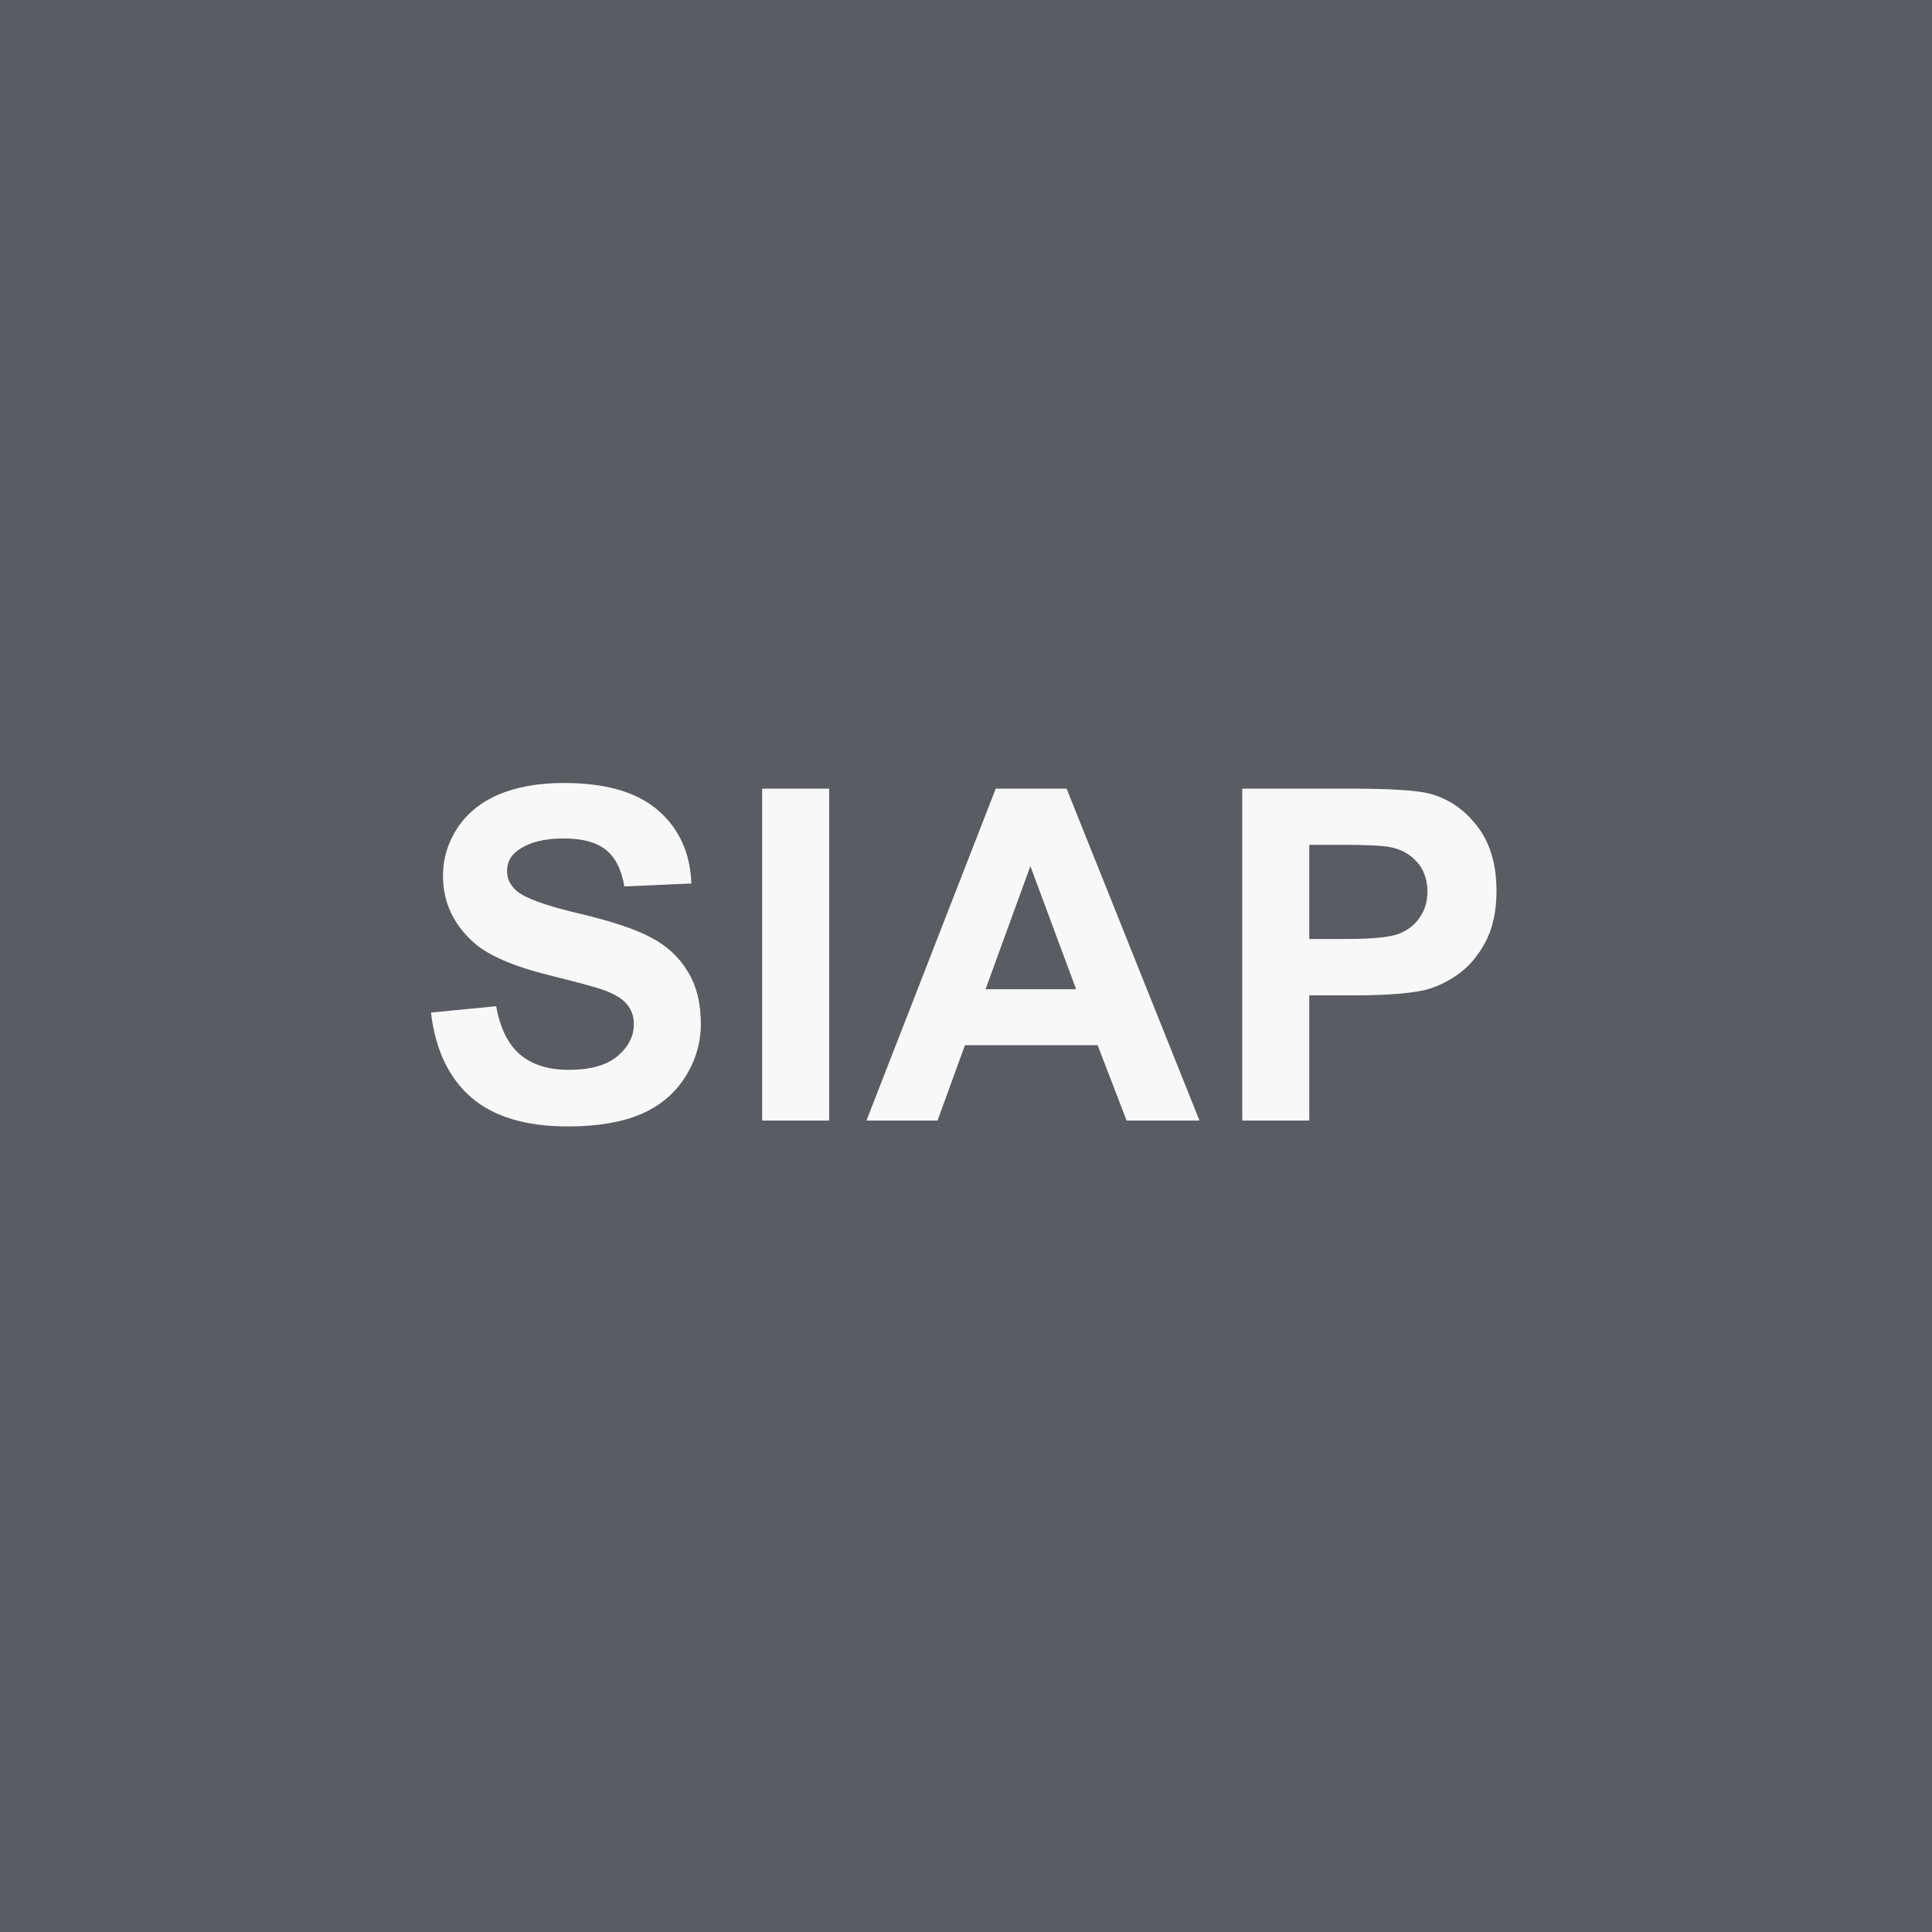 <svg width="100" height="100" viewBox="0 0 100 100" fill="none" xmlns="http://www.w3.org/2000/svg">
<rect width="100" height="100" fill="#595C62"/>
<path d="M22.308 52.41L25.683 52.082C25.886 53.215 26.296 54.047 26.913 54.578C27.538 55.109 28.378 55.375 29.433 55.375C30.55 55.375 31.39 55.141 31.952 54.672C32.523 54.195 32.808 53.641 32.808 53.008C32.808 52.602 32.687 52.258 32.444 51.977C32.21 51.688 31.796 51.438 31.202 51.227C30.796 51.086 29.87 50.836 28.425 50.477C26.566 50.016 25.261 49.449 24.511 48.777C23.456 47.832 22.929 46.68 22.929 45.32C22.929 44.445 23.175 43.629 23.667 42.871C24.167 42.105 24.882 41.523 25.812 41.125C26.749 40.727 27.878 40.527 29.198 40.527C31.355 40.527 32.976 41 34.062 41.945C35.155 42.891 35.73 44.152 35.784 45.73L32.316 45.883C32.167 45 31.847 44.367 31.355 43.984C30.87 43.594 30.14 43.398 29.163 43.398C28.155 43.398 27.366 43.605 26.796 44.02C26.429 44.285 26.245 44.641 26.245 45.086C26.245 45.492 26.417 45.84 26.761 46.129C27.198 46.496 28.261 46.879 29.948 47.277C31.636 47.676 32.882 48.09 33.687 48.52C34.499 48.941 35.132 49.523 35.585 50.266C36.046 51 36.276 51.91 36.276 52.996C36.276 53.98 36.003 54.902 35.456 55.762C34.909 56.621 34.136 57.262 33.136 57.684C32.136 58.098 30.89 58.305 29.398 58.305C27.226 58.305 25.558 57.805 24.394 56.805C23.23 55.797 22.534 54.332 22.308 52.41ZM39.449 58V40.82H42.918V58H39.449ZM62.086 58H58.313L56.813 54.098H49.946L48.528 58H44.848L51.539 40.82H55.207L62.086 58ZM55.7 51.203L53.332 44.828L51.012 51.203H55.7ZM64.298 58V40.82H69.864C71.974 40.82 73.349 40.906 73.989 41.078C74.974 41.336 75.798 41.898 76.462 42.766C77.126 43.625 77.458 44.738 77.458 46.105C77.458 47.16 77.267 48.047 76.884 48.766C76.501 49.484 76.013 50.051 75.419 50.465C74.833 50.871 74.235 51.141 73.626 51.273C72.798 51.438 71.599 51.52 70.028 51.52H67.767V58H64.298ZM67.767 43.727V48.602H69.665C71.032 48.602 71.946 48.512 72.407 48.332C72.868 48.152 73.228 47.871 73.485 47.488C73.751 47.105 73.884 46.66 73.884 46.152C73.884 45.527 73.7 45.012 73.333 44.605C72.966 44.199 72.501 43.945 71.938 43.844C71.524 43.766 70.692 43.727 69.442 43.727H67.767Z" fill="#F8F8F8"/>
</svg>
